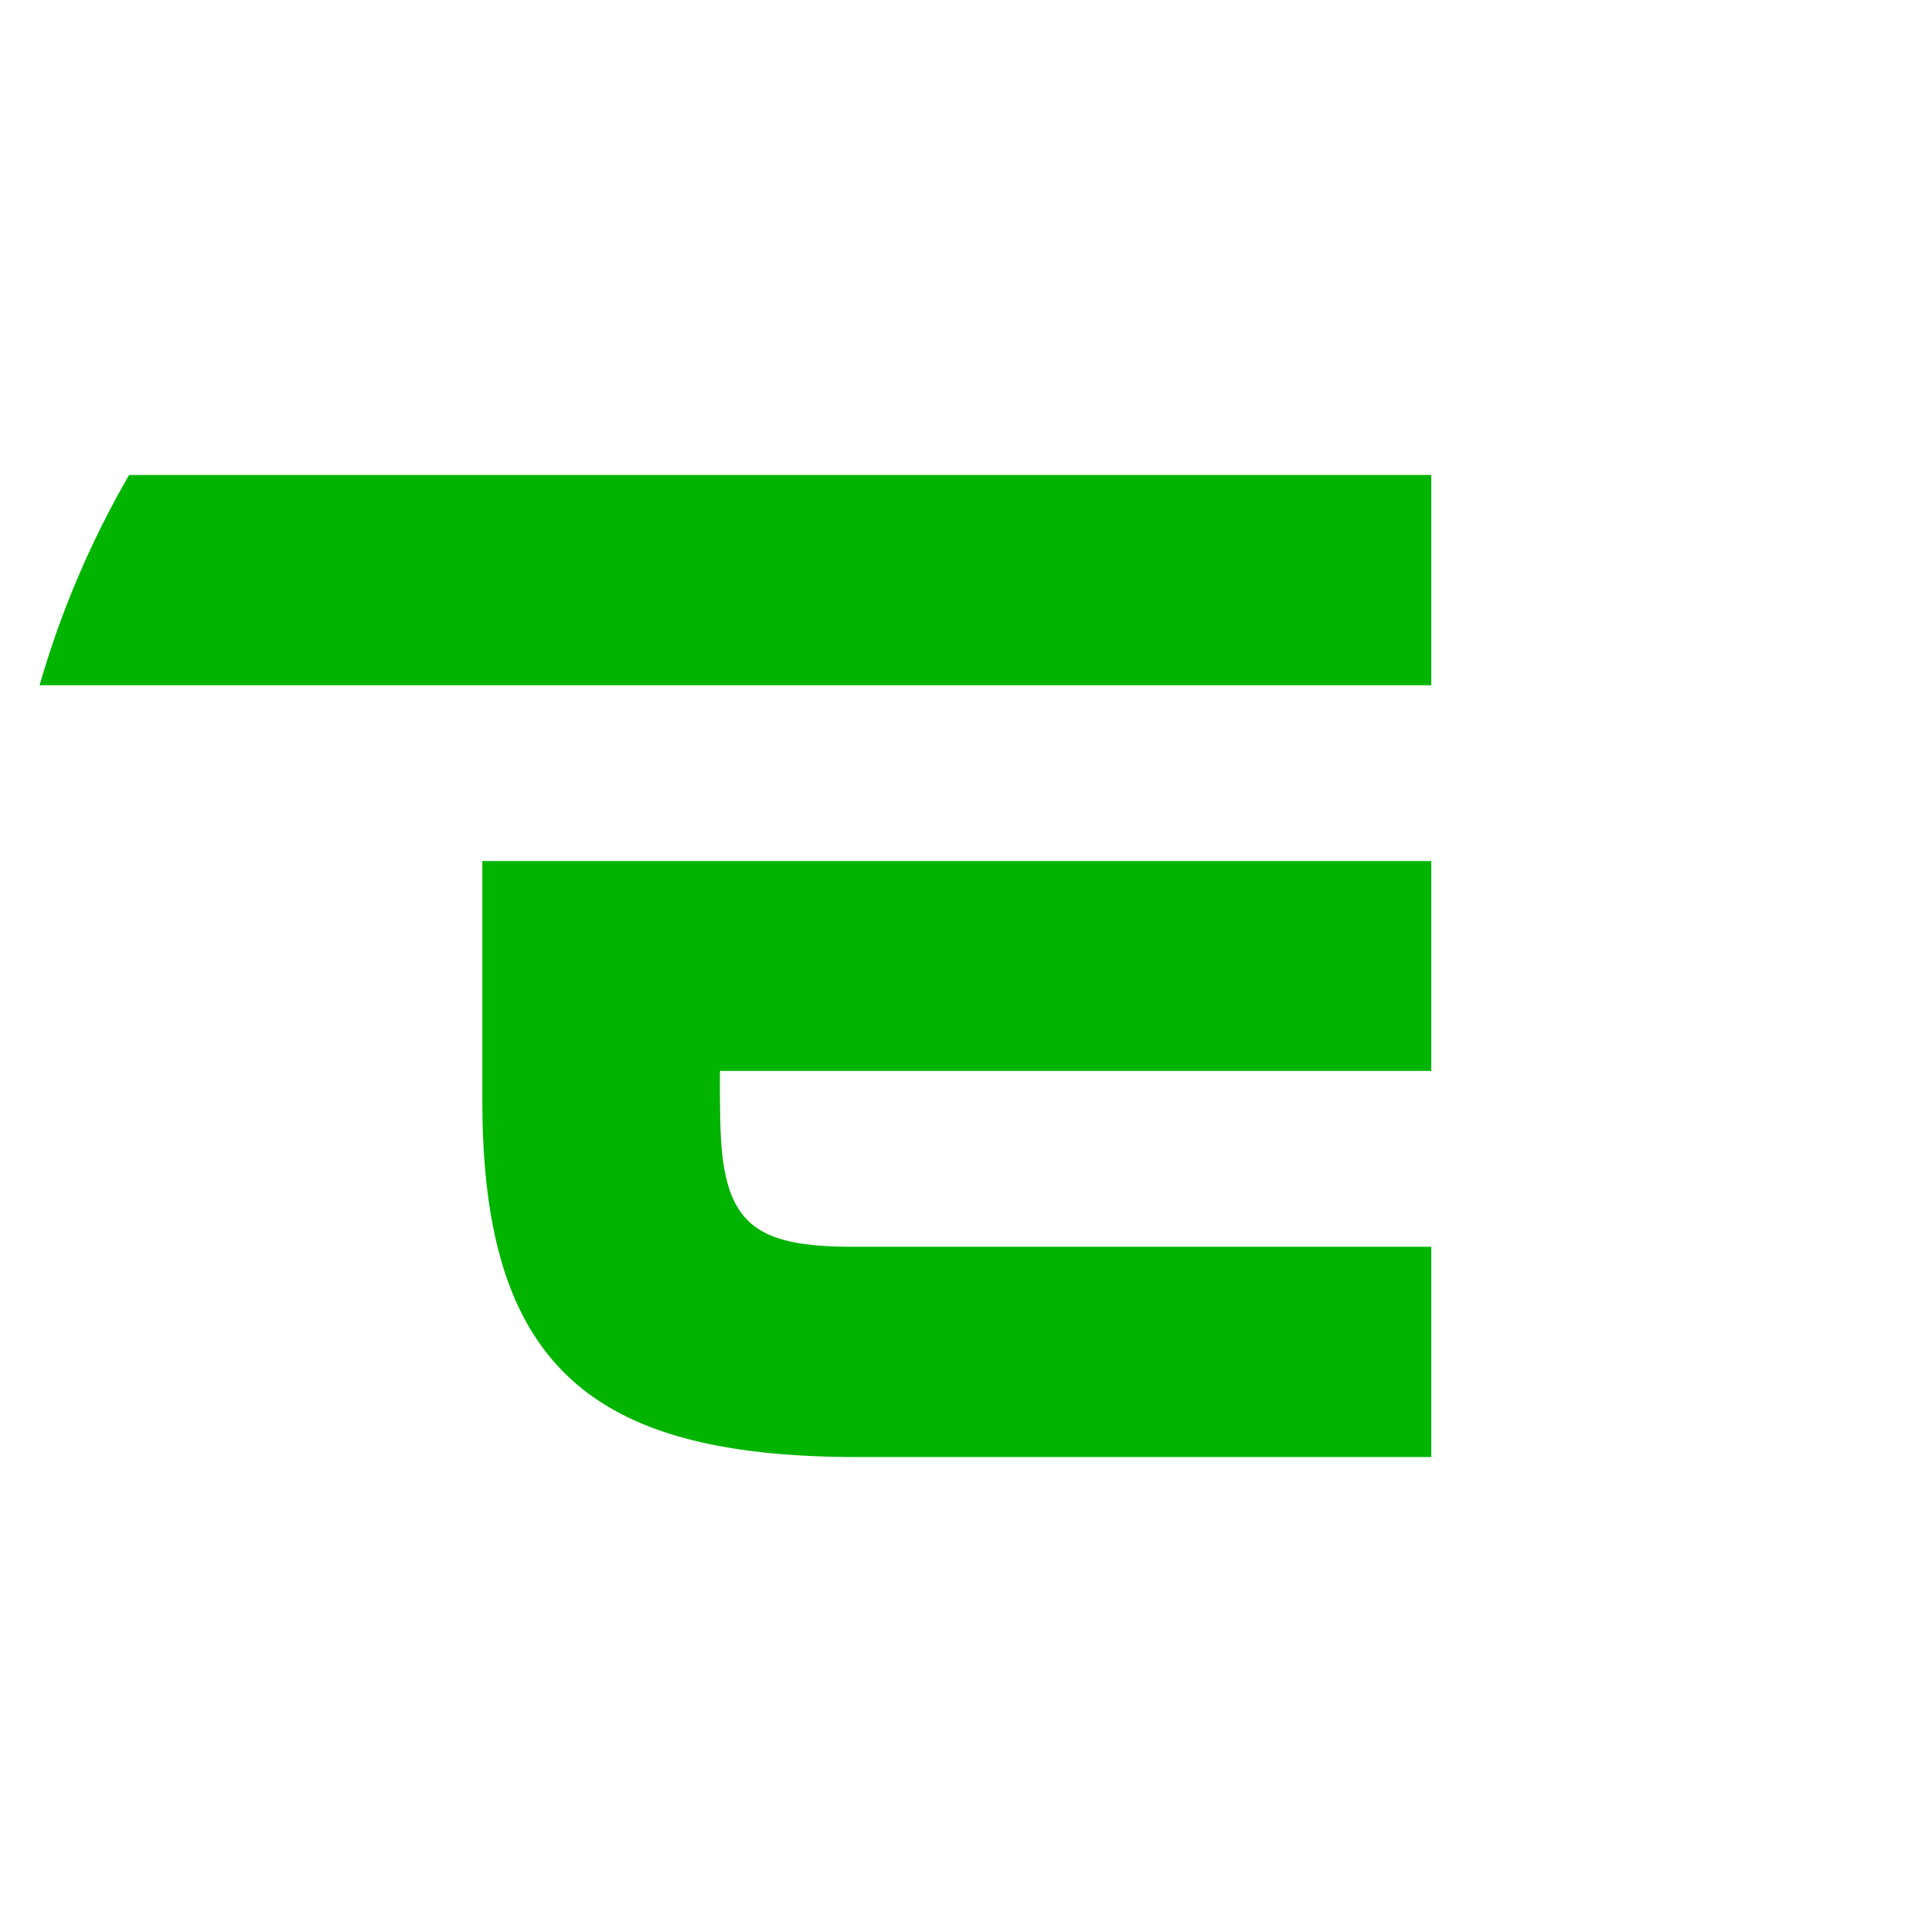 <svg xmlns="http://www.w3.org/2000/svg" viewBox="0 0 60 60"><defs><style>.a{fill:#00b400;}</style></defs><path class="a" d="M44.45,33.26V26.74H14.98V34.2c0,8.35,3.52,11.05,11.68,11.05H44.45V38.72H26.53c-3.14,0-4.1-.7-4.16-3.9-.02-.86-.01-1.56-.01-1.56ZM4.01,14.75a29.109,29.109,0,0,0-2.78,6.53H44.45V14.75Z"/></svg>